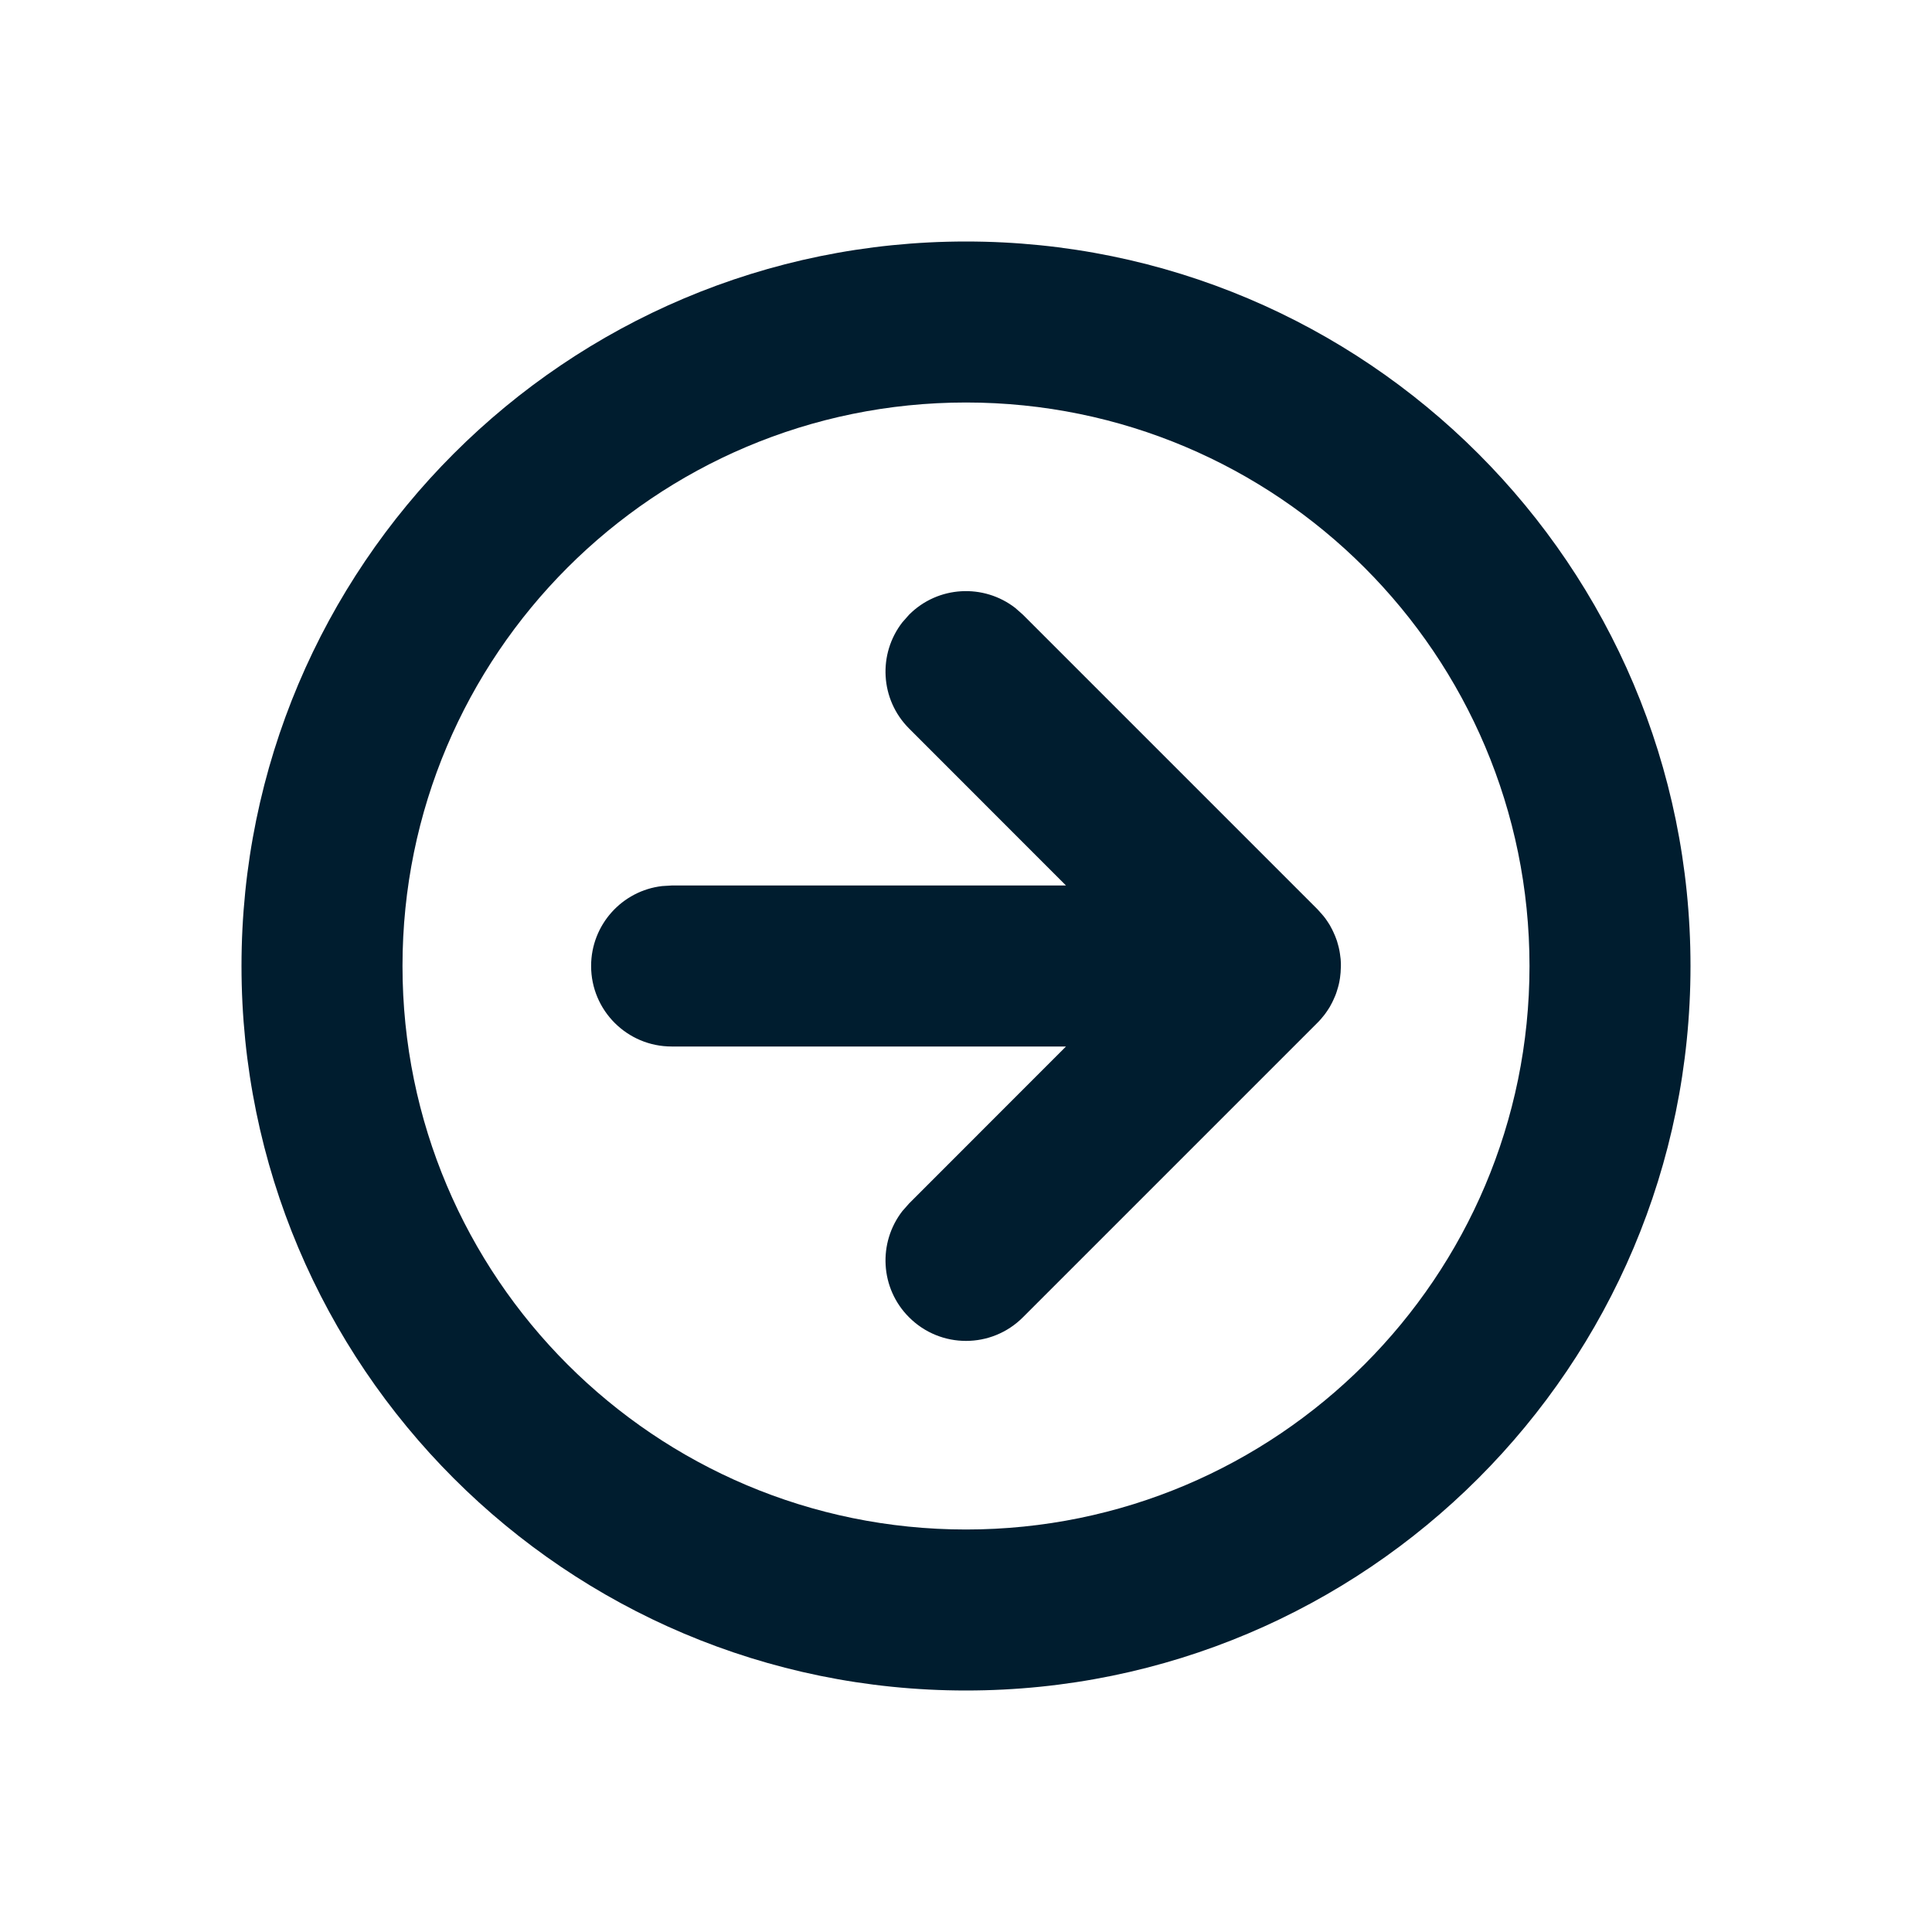 <svg xmlns="http://www.w3.org/2000/svg" width="24" height="24" viewBox="0 0 24 24"><path fill="#001D2F" fill-rule="evenodd" d="M12,3 C16.971,3 21,7.029 21,12 C21,16.971 16.971,21 12,21 C7.029,21 3,16.971 3,12 C3,7.029 7.029,3 12,3 Z M12,5 C8.134,5 5,8.134 5,12 C5,15.866 8.134,19 12,19 C15.866,19 19,15.866 19,12 C19,8.134 15.866,5 12,5 Z M12,7.343 C12.513,7.343 12.936,7.729 12.993,8.226 L13,8.343 L13,13.242 L14.95,11.293 C15.311,10.932 15.878,10.905 16.27,11.21 L16.364,11.293 C16.725,11.653 16.752,12.221 16.447,12.613 L16.364,12.707 L12.707,16.364 C12.679,16.393 12.648,16.419 12.617,16.444 L12.707,16.364 C12.672,16.4 12.634,16.432 12.595,16.461 C12.571,16.479 12.546,16.495 12.521,16.511 C12.509,16.519 12.496,16.526 12.484,16.532 C12.464,16.543 12.444,16.554 12.423,16.563 C12.406,16.571 12.389,16.579 12.371,16.586 C12.352,16.594 12.332,16.601 12.312,16.608 C12.297,16.612 12.281,16.617 12.266,16.621 C12.244,16.627 12.223,16.633 12.201,16.637 C12.183,16.64 12.166,16.644 12.148,16.646 C12.128,16.649 12.107,16.652 12.086,16.654 C12.068,16.655 12.051,16.656 12.033,16.657 C12.022,16.657 12.011,16.657 12,16.657 L11.968,16.657 C11.95,16.656 11.932,16.655 11.914,16.653 L12,16.657 C11.949,16.657 11.9,16.653 11.851,16.646 C11.834,16.644 11.817,16.64 11.799,16.637 C11.777,16.633 11.756,16.627 11.734,16.621 C11.719,16.617 11.703,16.612 11.688,16.607 C11.668,16.601 11.648,16.594 11.629,16.586 C11.611,16.579 11.594,16.571 11.577,16.563 C11.556,16.554 11.536,16.543 11.516,16.532 C11.504,16.526 11.491,16.519 11.479,16.511 C11.454,16.495 11.429,16.479 11.405,16.461 C11.399,16.456 11.393,16.452 11.387,16.447 C11.352,16.419 11.321,16.393 11.293,16.364 L7.636,12.707 C7.245,12.317 7.245,11.683 7.636,11.293 C7.996,10.932 8.563,10.905 8.956,11.21 L9.05,11.293 L11,13.242 L11,8.343 C11,7.791 11.448,7.343 12,7.343 Z" transform="rotate(-90 12 12)"/></svg>
